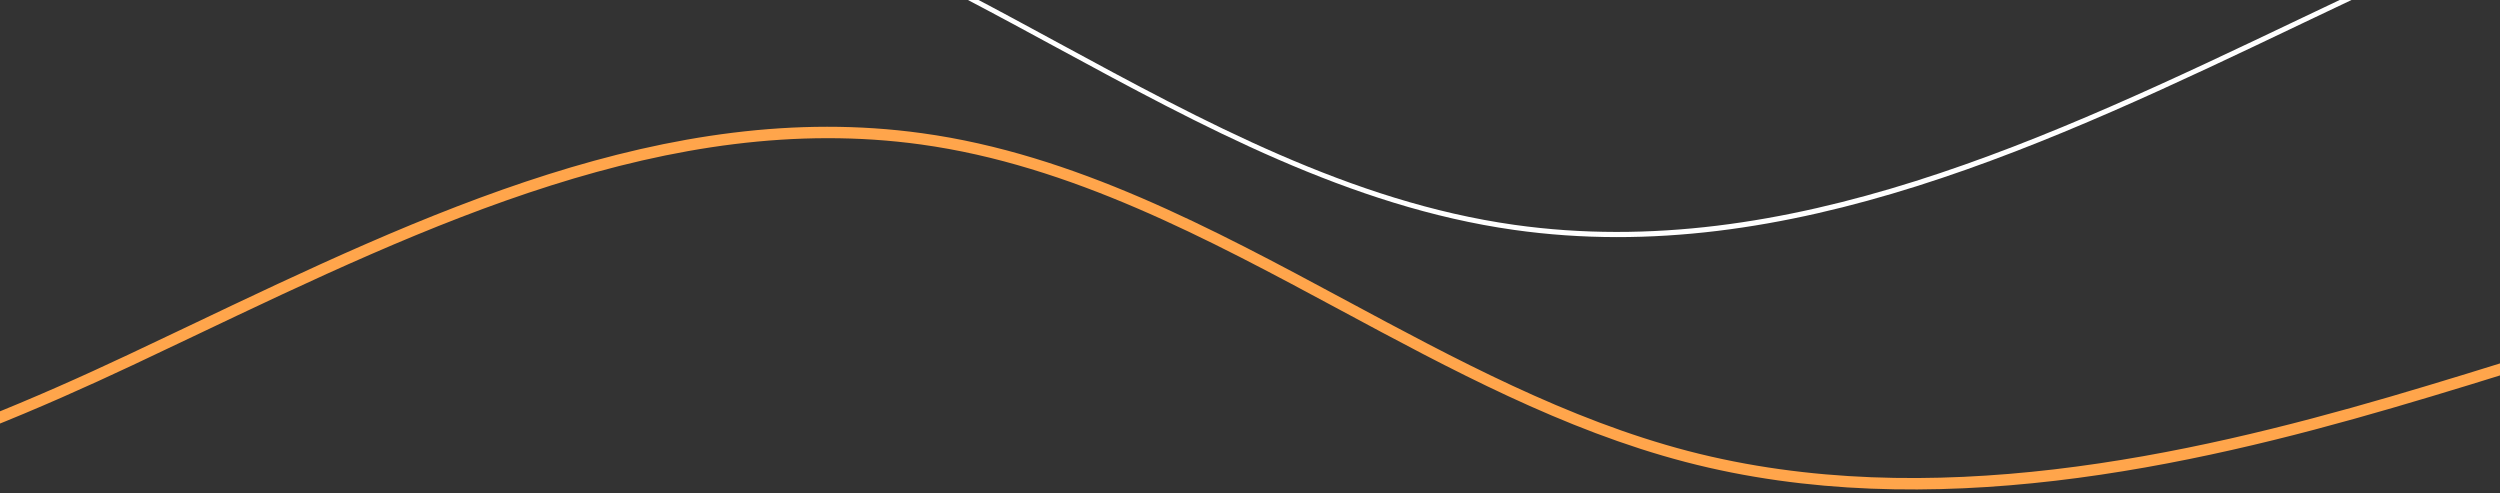 <svg width="375" height="74" viewBox="0 0 375 74" fill="none" xmlns="http://www.w3.org/2000/svg">
<rect x="0" y="0" width="375" height="74" fill="#333333" stroke="none"/>
<path d="M355.143 -1.994L345.275 2.695C307.329 20.791 268.096 39.495 227.151 33.724C202.722 30.281 180.43 18.192 158.876 6.498C141.059 -3.172 122.626 -13.172 102.903 -18.387C63.473 -28.823 21.058 -19.289 -11.49 -9.819C-19.765 -7.415 -28.113 -4.818 -36.208 -2.303C-64.523 6.488 -93.793 15.604 -123.725 17.866C-125.081 17.975 -126.423 18.055 -127.779 18.139L-130.254 19.022C-128.108 18.939 -125.908 18.821 -123.66 18.651C-93.65 16.378 -64.333 7.254 -35.974 -1.554C-27.886 -4.066 -19.531 -6.665 -11.258 -9.077C21.194 -18.513 63.469 -28.022 102.762 -17.645C122.385 -12.452 140.775 -2.479 158.559 7.17C180.18 18.89 202.521 31.019 227.099 34.485C268.221 40.309 307.566 21.548 345.605 3.385C348.915 1.804 352.204 0.241 355.473 -1.304C370.503 -8.394 387.268 -15.512 404.655 -20.328L404.391 -21.067C386.975 -16.216 370.196 -9.093 355.143 -1.994Z" fill="white"/>
<path d="M19.747 54.294L28.883 49.961C64.014 33.24 100.336 15.957 138.188 21.174C160.772 24.288 181.361 35.354 201.268 46.06C217.724 54.913 234.749 64.068 252.976 68.82C289.418 78.331 328.662 69.472 358.783 60.694C366.441 58.466 374.166 56.06 381.658 53.73C407.861 45.585 434.949 37.14 462.634 34.995C463.889 34.892 465.13 34.816 466.384 34.736L468.675 33.918C466.69 33.999 464.656 34.113 462.577 34.273C434.819 36.428 407.687 44.882 381.442 53.041C373.958 55.369 366.226 57.777 358.57 60.013C328.538 68.759 289.424 77.594 253.109 68.138C234.973 63.406 217.988 54.275 201.563 45.442C181.593 34.713 160.96 23.608 138.238 20.475C100.222 15.209 63.797 32.545 28.58 49.327C25.515 50.788 22.47 52.233 19.444 53.66C5.529 60.212 -9.99 66.793 -26.079 71.259L-25.837 71.938C-9.721 67.439 5.812 60.853 19.747 54.294Z" fill="#5ED9D1" stroke="#FFA54B"/>
</svg>
